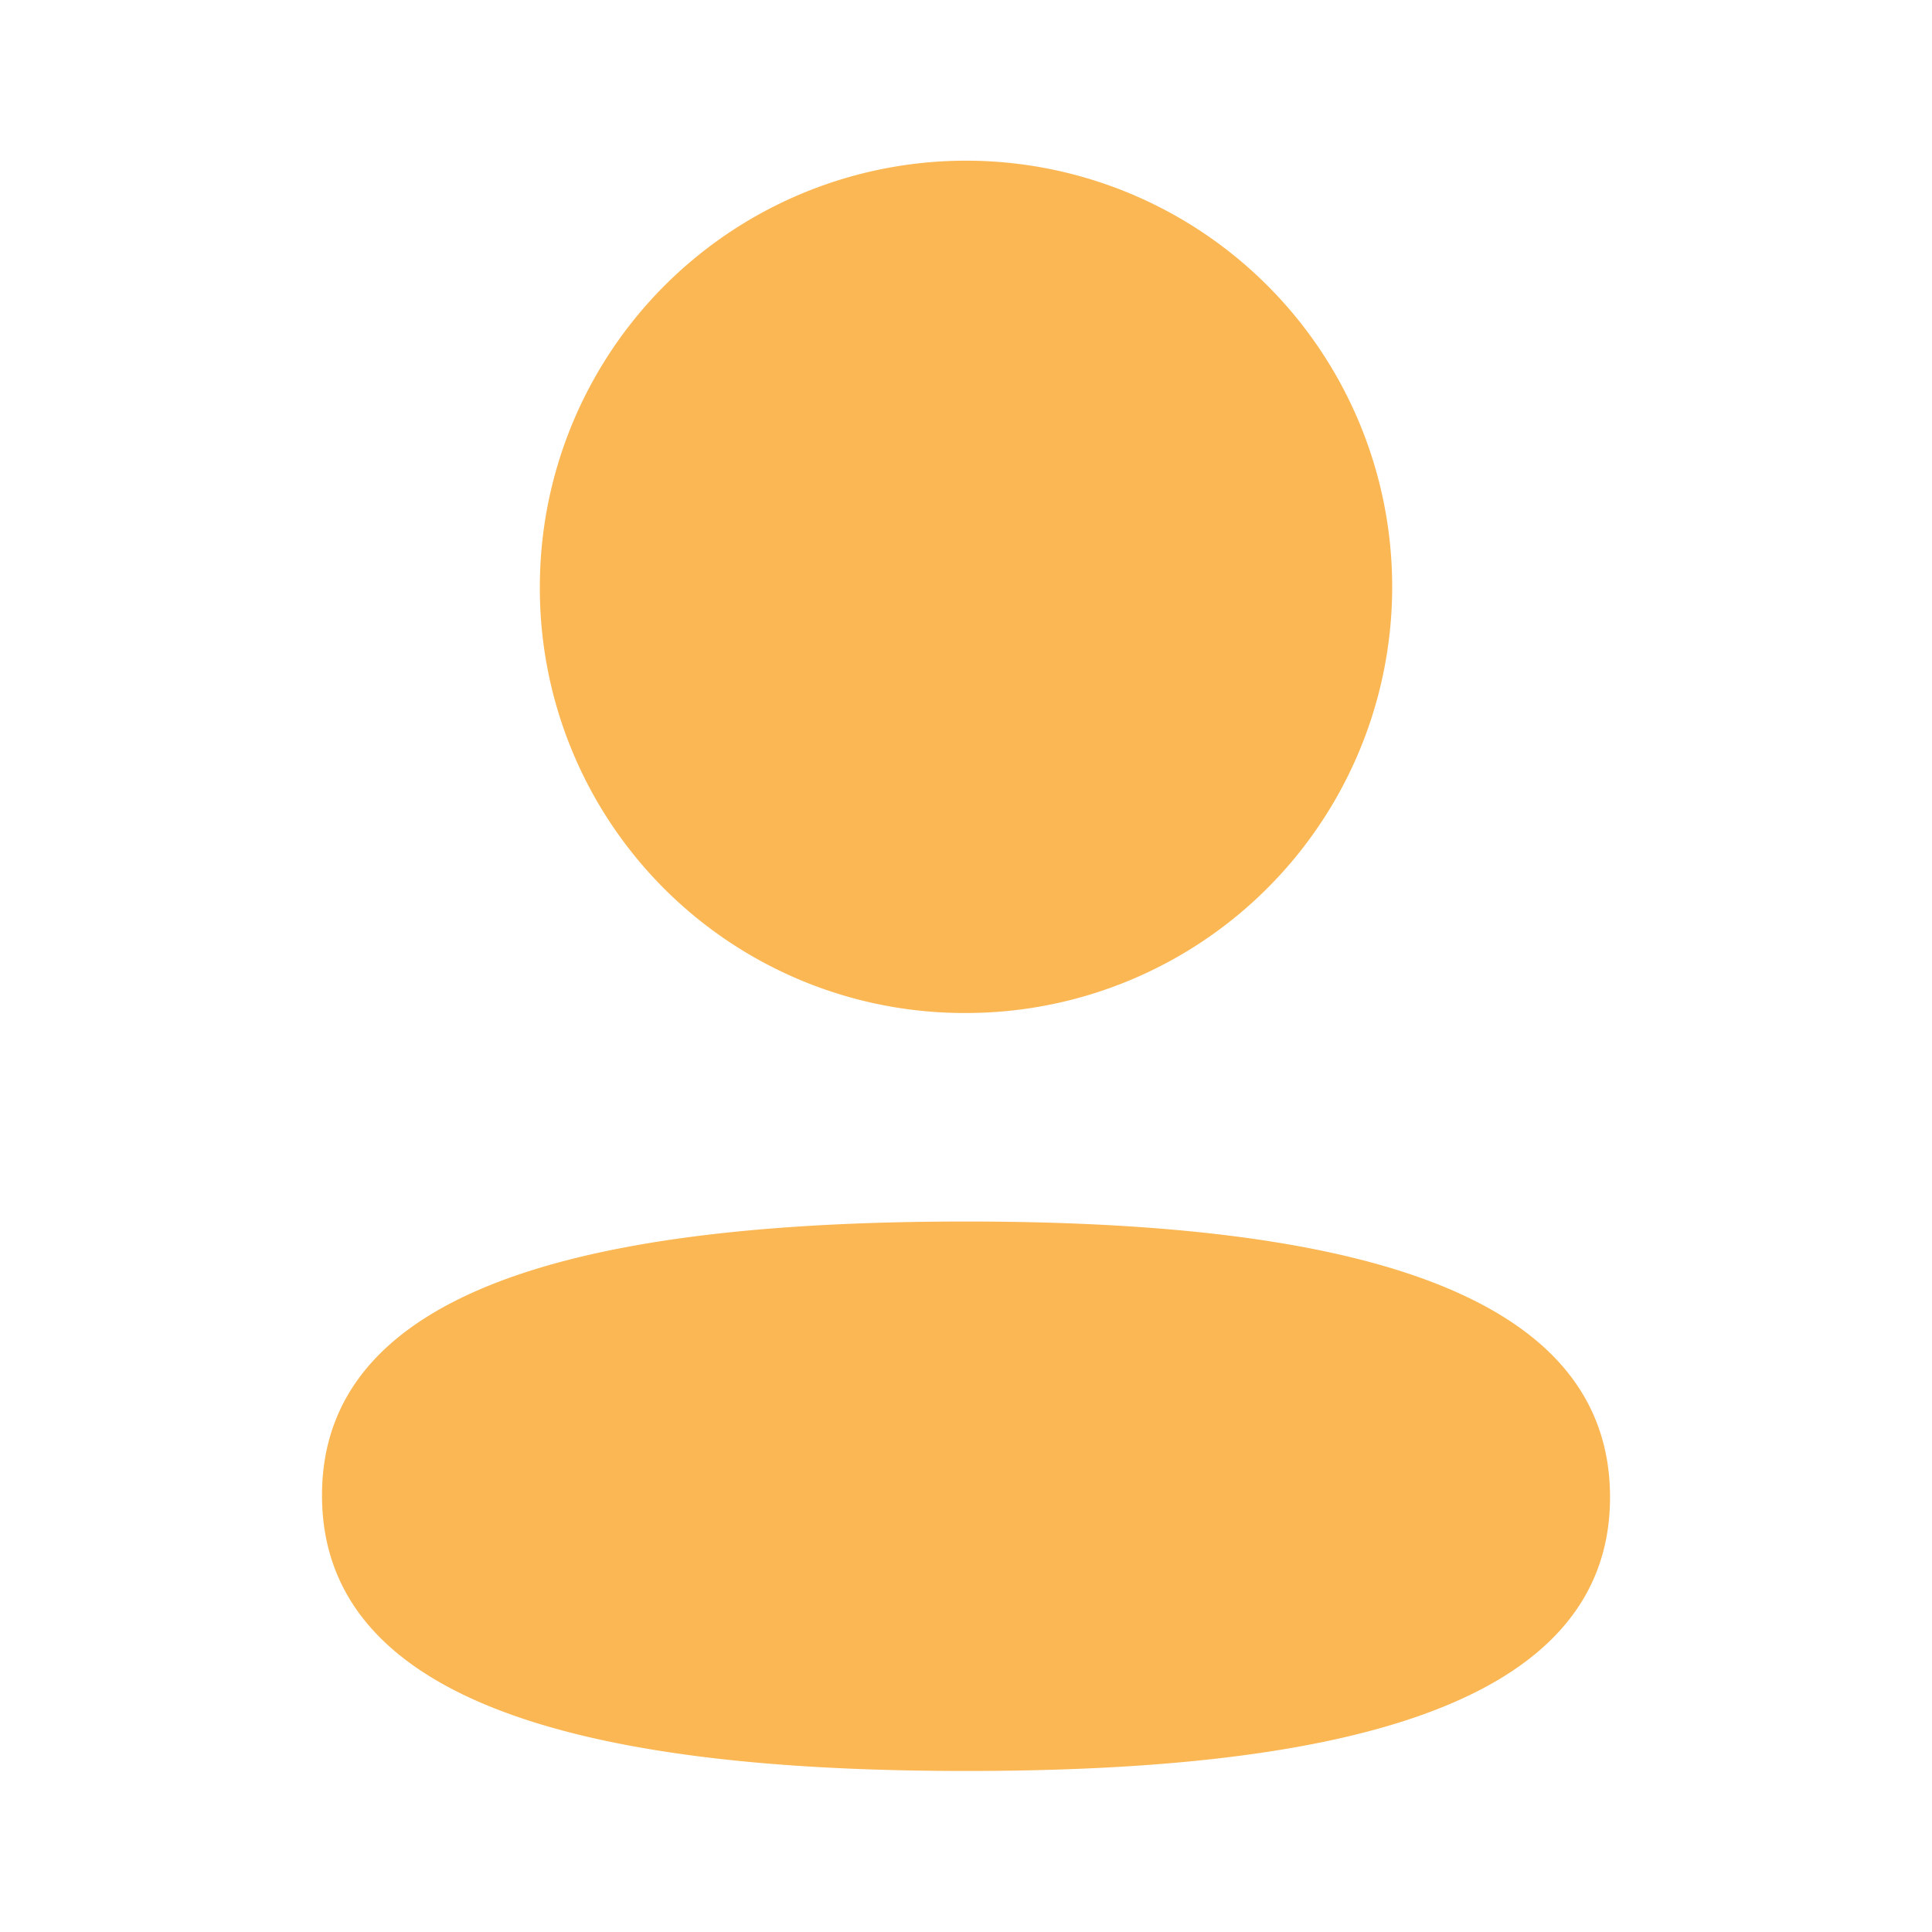 <svg id="Iconly_Bold_Profile" data-name="Iconly/Bold/Profile" xmlns="http://www.w3.org/2000/svg" width="100" height="100" viewBox="0 0 100 100">
  <g id="Profile" transform="translate(16.667 8.333)">
    <path id="Profile-2" data-name="Profile" d="M0,69.064c0-11.34,15.356-14.171,33.334-14.171,18.079,0,33.334,2.936,33.334,14.269S51.311,83.332,33.334,83.332C15.259,83.332,0,80.4,0,69.064ZM11.276,22.046A22.058,22.058,0,1,1,33.334,44.1,21.974,21.974,0,0,1,11.276,22.046Z" transform="translate(0 0)" fill="#fab753"/>
  </g>
</svg>
